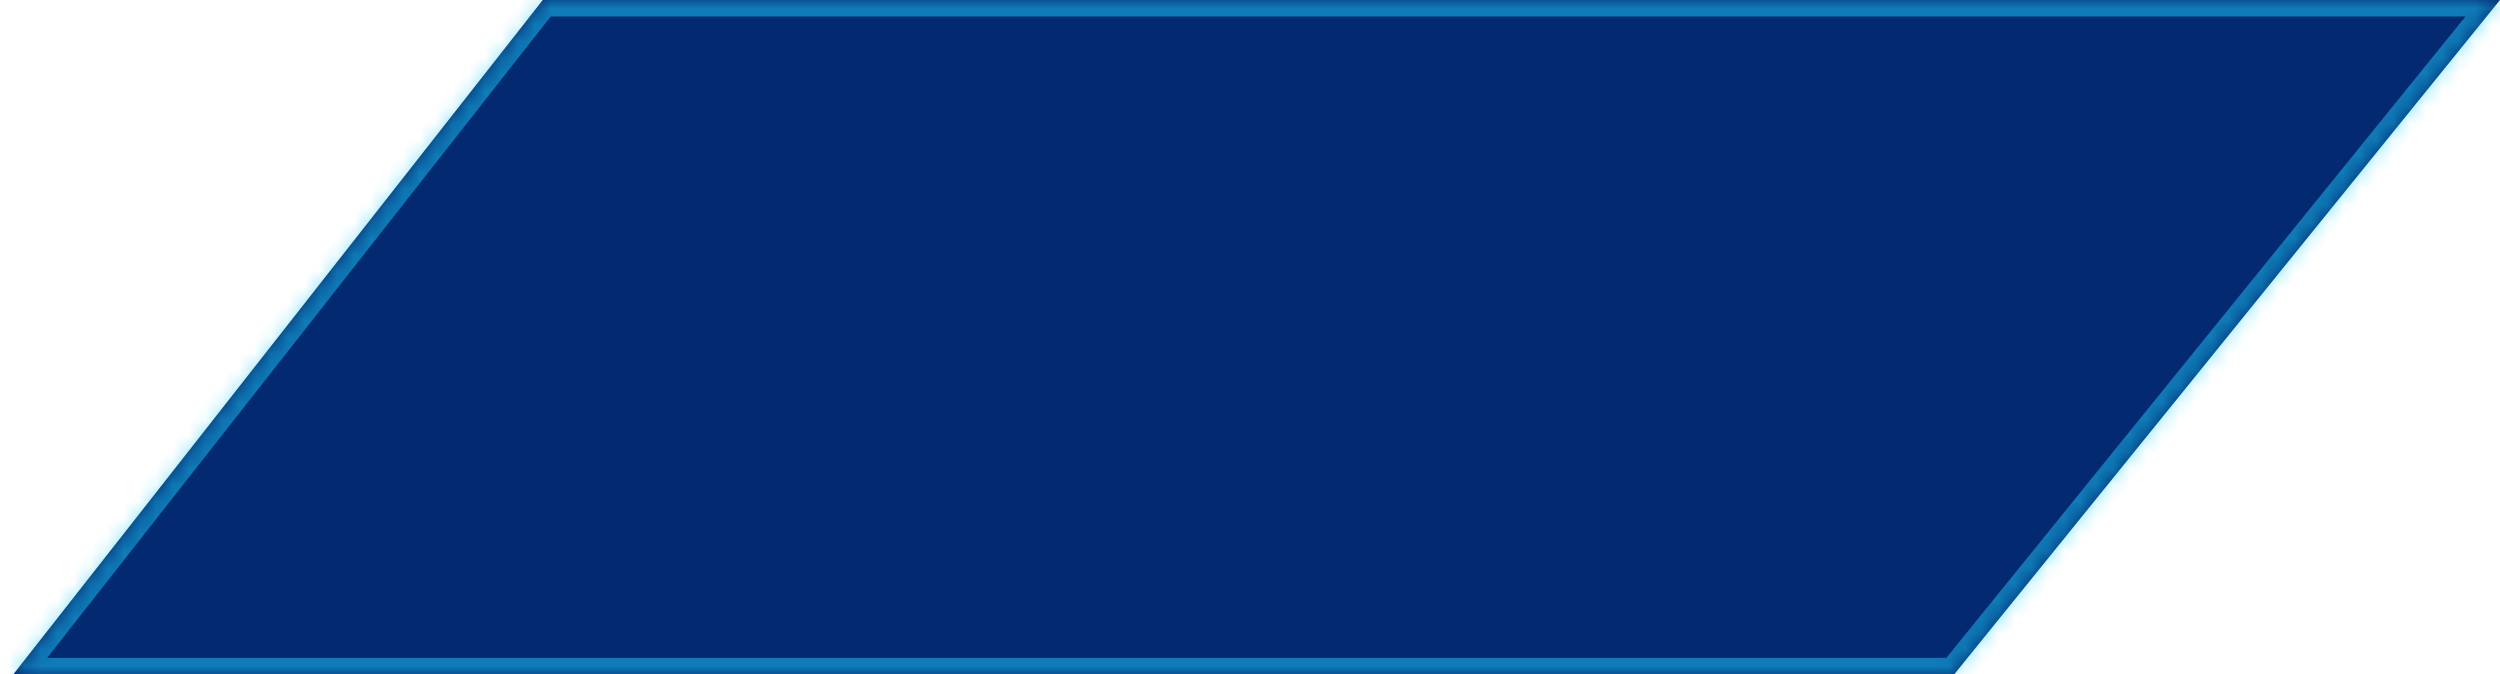 ﻿<?xml version="1.0" encoding="utf-8"?>
<svg version="1.1" xmlns:xlink="http://www.w3.org/1999/xlink" width="152px" height="41px" xmlns="http://www.w3.org/2000/svg">
  <defs>
    <mask fill="white" id="clip1303">
      <path d="M 118.815 41  L 152 0  L 33 0  L 0.808 41  L 118.815 41  Z " fill-rule="evenodd" />
    </mask>
  </defs>
  <g transform="matrix(1 0 0 1 -1221 -36 )">
    <path d="M 118.815 41  L 152 0  L 33 0  L 0.808 41  L 118.815 41  Z " fill-rule="nonzero" fill="#032971" stroke="none" transform="matrix(1 0 0 1 1221 36 )" />
    <path d="M 118.815 41  L 152 0  L 33 0  L 0.808 41  L 118.815 41  Z " stroke-width="2" stroke="#1acdfd" fill="none" stroke-opacity="0.498" transform="matrix(1 0 0 1 1221 36 )" mask="url(#clip1303)" />
  </g>
</svg>